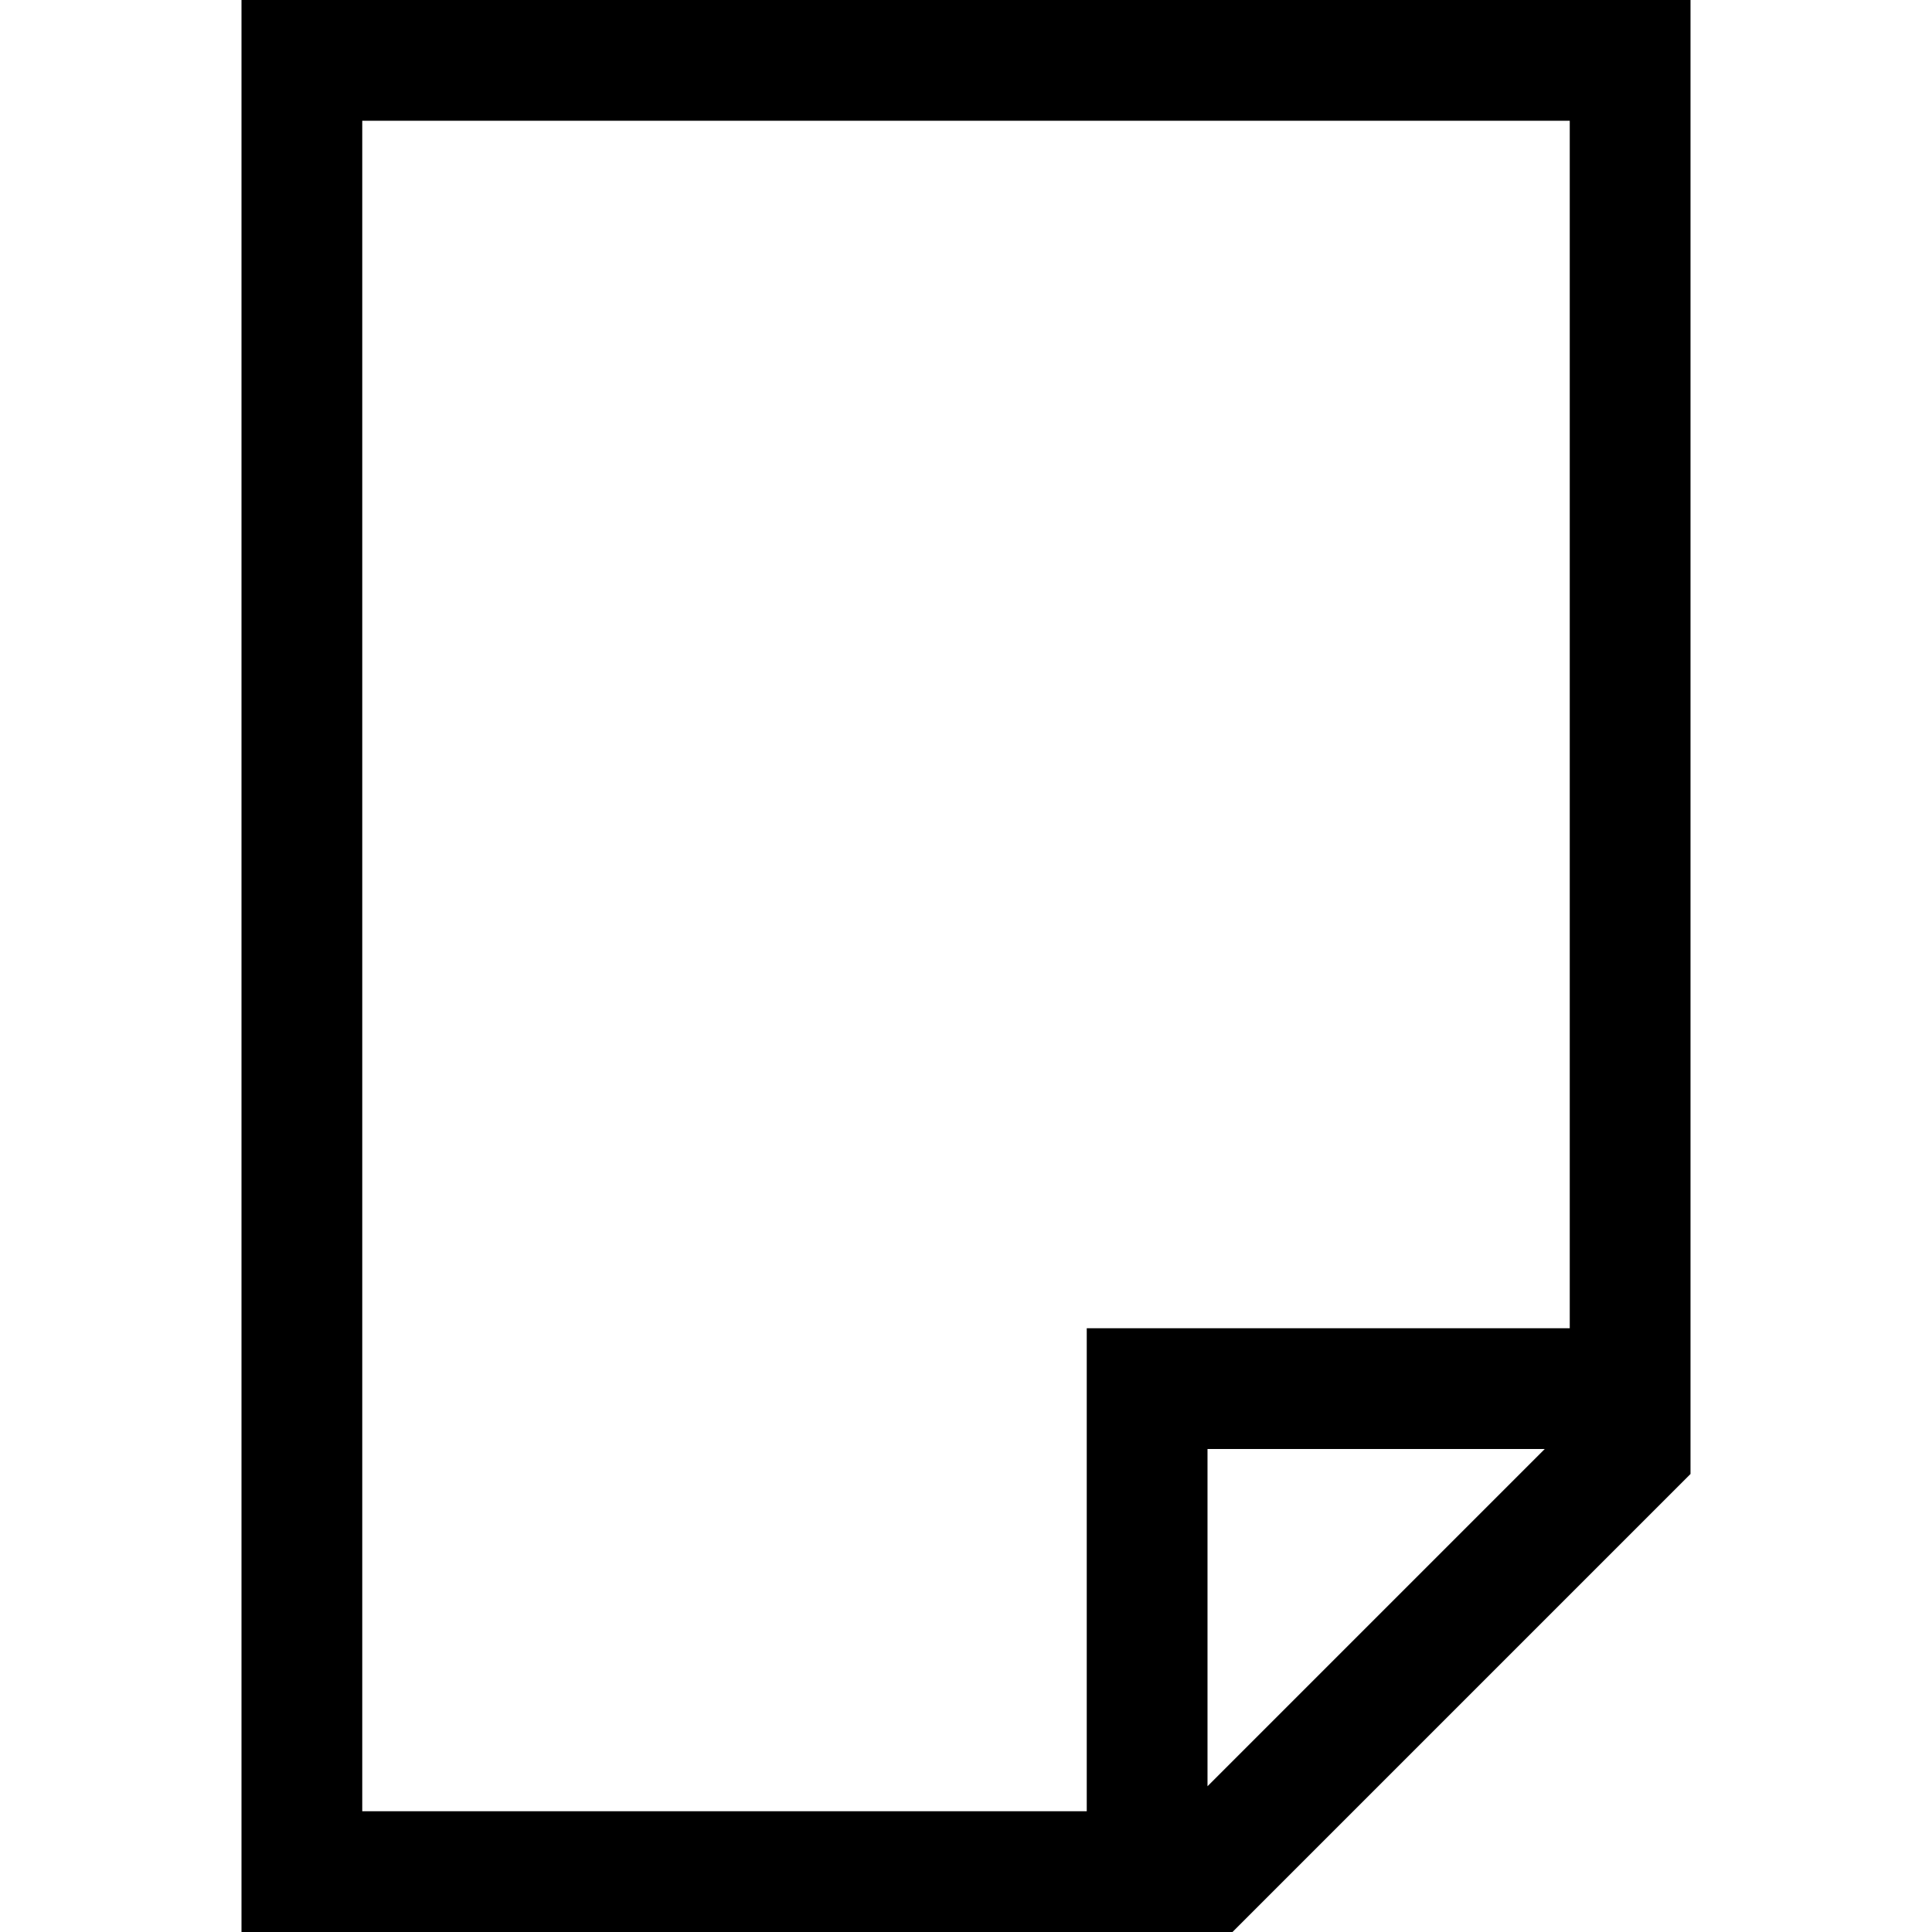 <?xml version="1.0" encoding="UTF-8" standalone="no"?>
<svg
   inkscape:version="1.2-dev (55ab9319cf, 2021-11-29, custom)"
   id="svg8"
   version="1.1"
   viewBox="0 0 16 16"
   height="16"
   width="16"
   sodipodi:docname="page-portrait-symbolic.svg"
   xmlns:inkscape="http://www.inkscape.org/namespaces/inkscape"
   xmlns:sodipodi="http://sodipodi.sourceforge.net/DTD/sodipodi-0.dtd"
   xmlns="http://www.w3.org/2000/svg"
   xmlns:svg="http://www.w3.org/2000/svg"
   xmlns:rdf="http://www.w3.org/1999/02/22-rdf-syntax-ns#"
   xmlns:cc="http://creativecommons.org/ns#"
   xmlns:dc="http://purl.org/dc/elements/1.1/">
  <defs
     id="defs2" />
  <sodipodi:namedview
     inkscape:showpageshadow="false"
     width="16px"
     units="px"
     showgrid="true"
     inkscape:current-layer="layer1"
     inkscape:document-units="px"
     inkscape:cy="8.0955233"
     inkscape:cx="6.0215818"
     inkscape:zoom="34.957592"
     inkscape:pageshadow="2"
     inkscape:pageopacity="0"
     borderopacity="1.0"
     bordercolor="#666666"
     pagecolor="#3d3d3d"
     id="base"
     objecttolerance="10.0"
     gridtolerance="10.0"
     guidetolerance="10.0"
     inkscape:pagecheckerboard="false"
     inkscape:blackoutopacity="0.0"
     inkscape:window-width="1500"
     inkscape:window-height="934"
     inkscape:window-x="0"
     inkscape:window-y="0"
     inkscape:window-maximized="1">
    <inkscape:grid
       type="xygrid"
       id="grid2698"
       originx="0"
       originy="0" />
  </sodipodi:namedview>
  <g
     id="layer1"
     inkscape:groupmode="layer"
     inkscape:label="Layer 1">
    <g
       id="g4709"
       transform="matrix(1,0,0,-1,-1722.5,797.5)">
      <path
         id="path4705"
         style="color:#000000;-inkscape-stroke:none;stroke:none"
         d="m 2,0 v 16 h 8.207 L 14,12.207 V 0 Z M 3,1 H 13 V 11 H 9 v 4 H 3 Z m 7,11 h 2.793 L 10,14.793 Z"
         transform="matrix(1,0,0,-1,1722.5,797.5)"
         sodipodi:nodetypes="ccccccccccccccccc" />
    </g>
  </g>
</svg>
